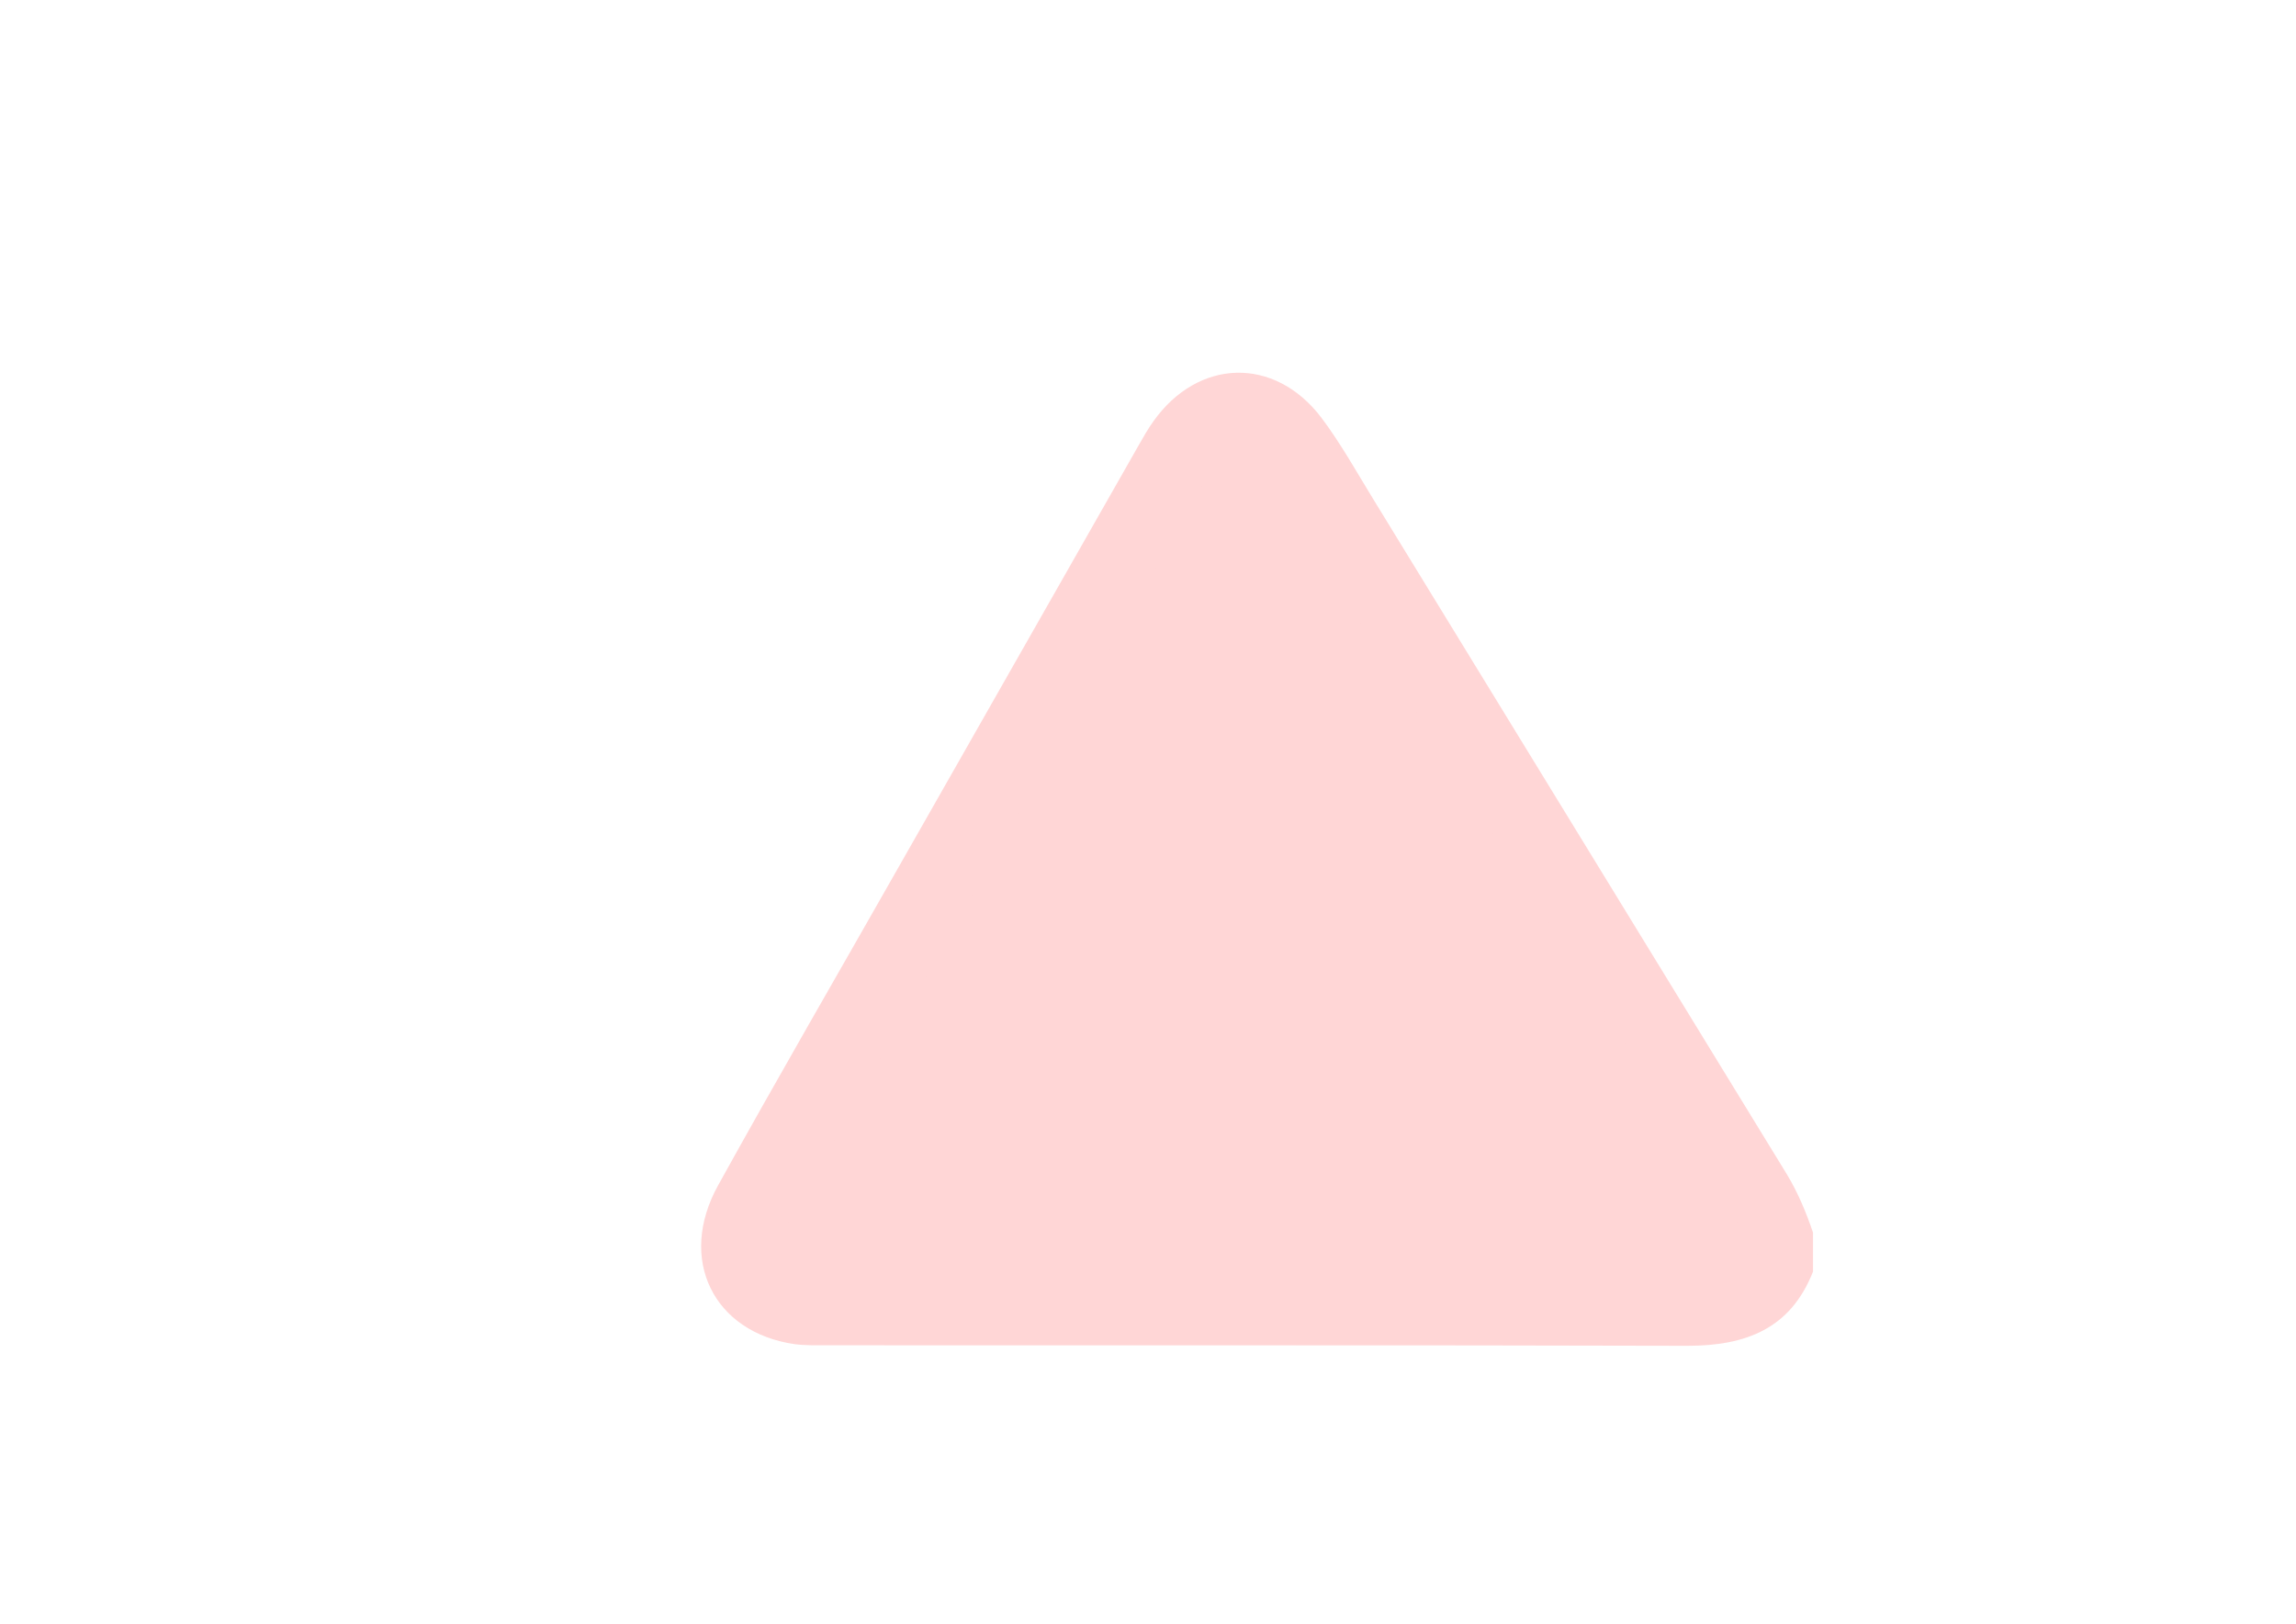 <?xml version="1.0" encoding="utf-8"?>
<!-- Generator: Adobe Illustrator 26.0.3, SVG Export Plug-In . SVG Version: 6.00 Build 0)  -->
<svg version="1.1" id="Calque_1" xmlns="http://www.w3.org/2000/svg" xmlns:xlink="http://www.w3.org/1999/xlink" x="0px" y="0px"
	 viewBox="0 0 841.9 595.3" style="enable-background:new 0 0 841.9 595.3;" xml:space="preserve">
<style type="text/css">
	.st0{fill:#FFD6D6;}
</style>
<g>
	<path class="st0" d="M664.8,466.2c-8.3,21.1-24.8,27.2-46.1,27.2c-105.1-0.3-210.2-0.1-315.4-0.2c-4,0-8,0.1-11.9-0.4
		c-29.8-4.3-43.1-31.1-28.1-58.2c21.8-39.4,44.4-78.3,66.6-117.4c29.2-51.3,58.4-102.6,87.6-153.9c1.7-3,3.4-6,5.4-8.8
		c16.4-23.1,44.4-24,61.6-1.4c7.3,9.7,13.2,20.4,19.6,30.8c50.4,82.2,100.7,164.4,151.1,246.6c4.1,6.8,7.1,14,9.6,21.4
		C664.8,456.7,664.8,461.5,664.8,466.2z M460.5,457.8c53.1,0,106.2,0,159.3-0.1c2.8,0,6.6,1.5,8.1-1.4c1.4-2.7-1.7-5.2-3.2-7.6
		c-37.6-61.5-75.2-122.9-112.8-184.3c-17.6-28.7-35.1-57.4-52.7-86c-4.6-7.5-5-7.4-9.6,0.2c-0.4,0.7-0.9,1.3-1.2,2
		C397.6,269.9,346.8,359.2,296,448.5c-0.9,1.6-1.6,3.3-2.5,4.9c-1.5,2.7-0.5,4,2.3,4.2c2.6,0.2,5.3,0.3,7.9,0.3
		C355.9,457.9,408.2,457.8,460.5,457.8z"/>
</g>
<polyline class="st0" points="455,158.9 648.3,466.3 279,466.3 451.7,158.9 "/>
</svg>
